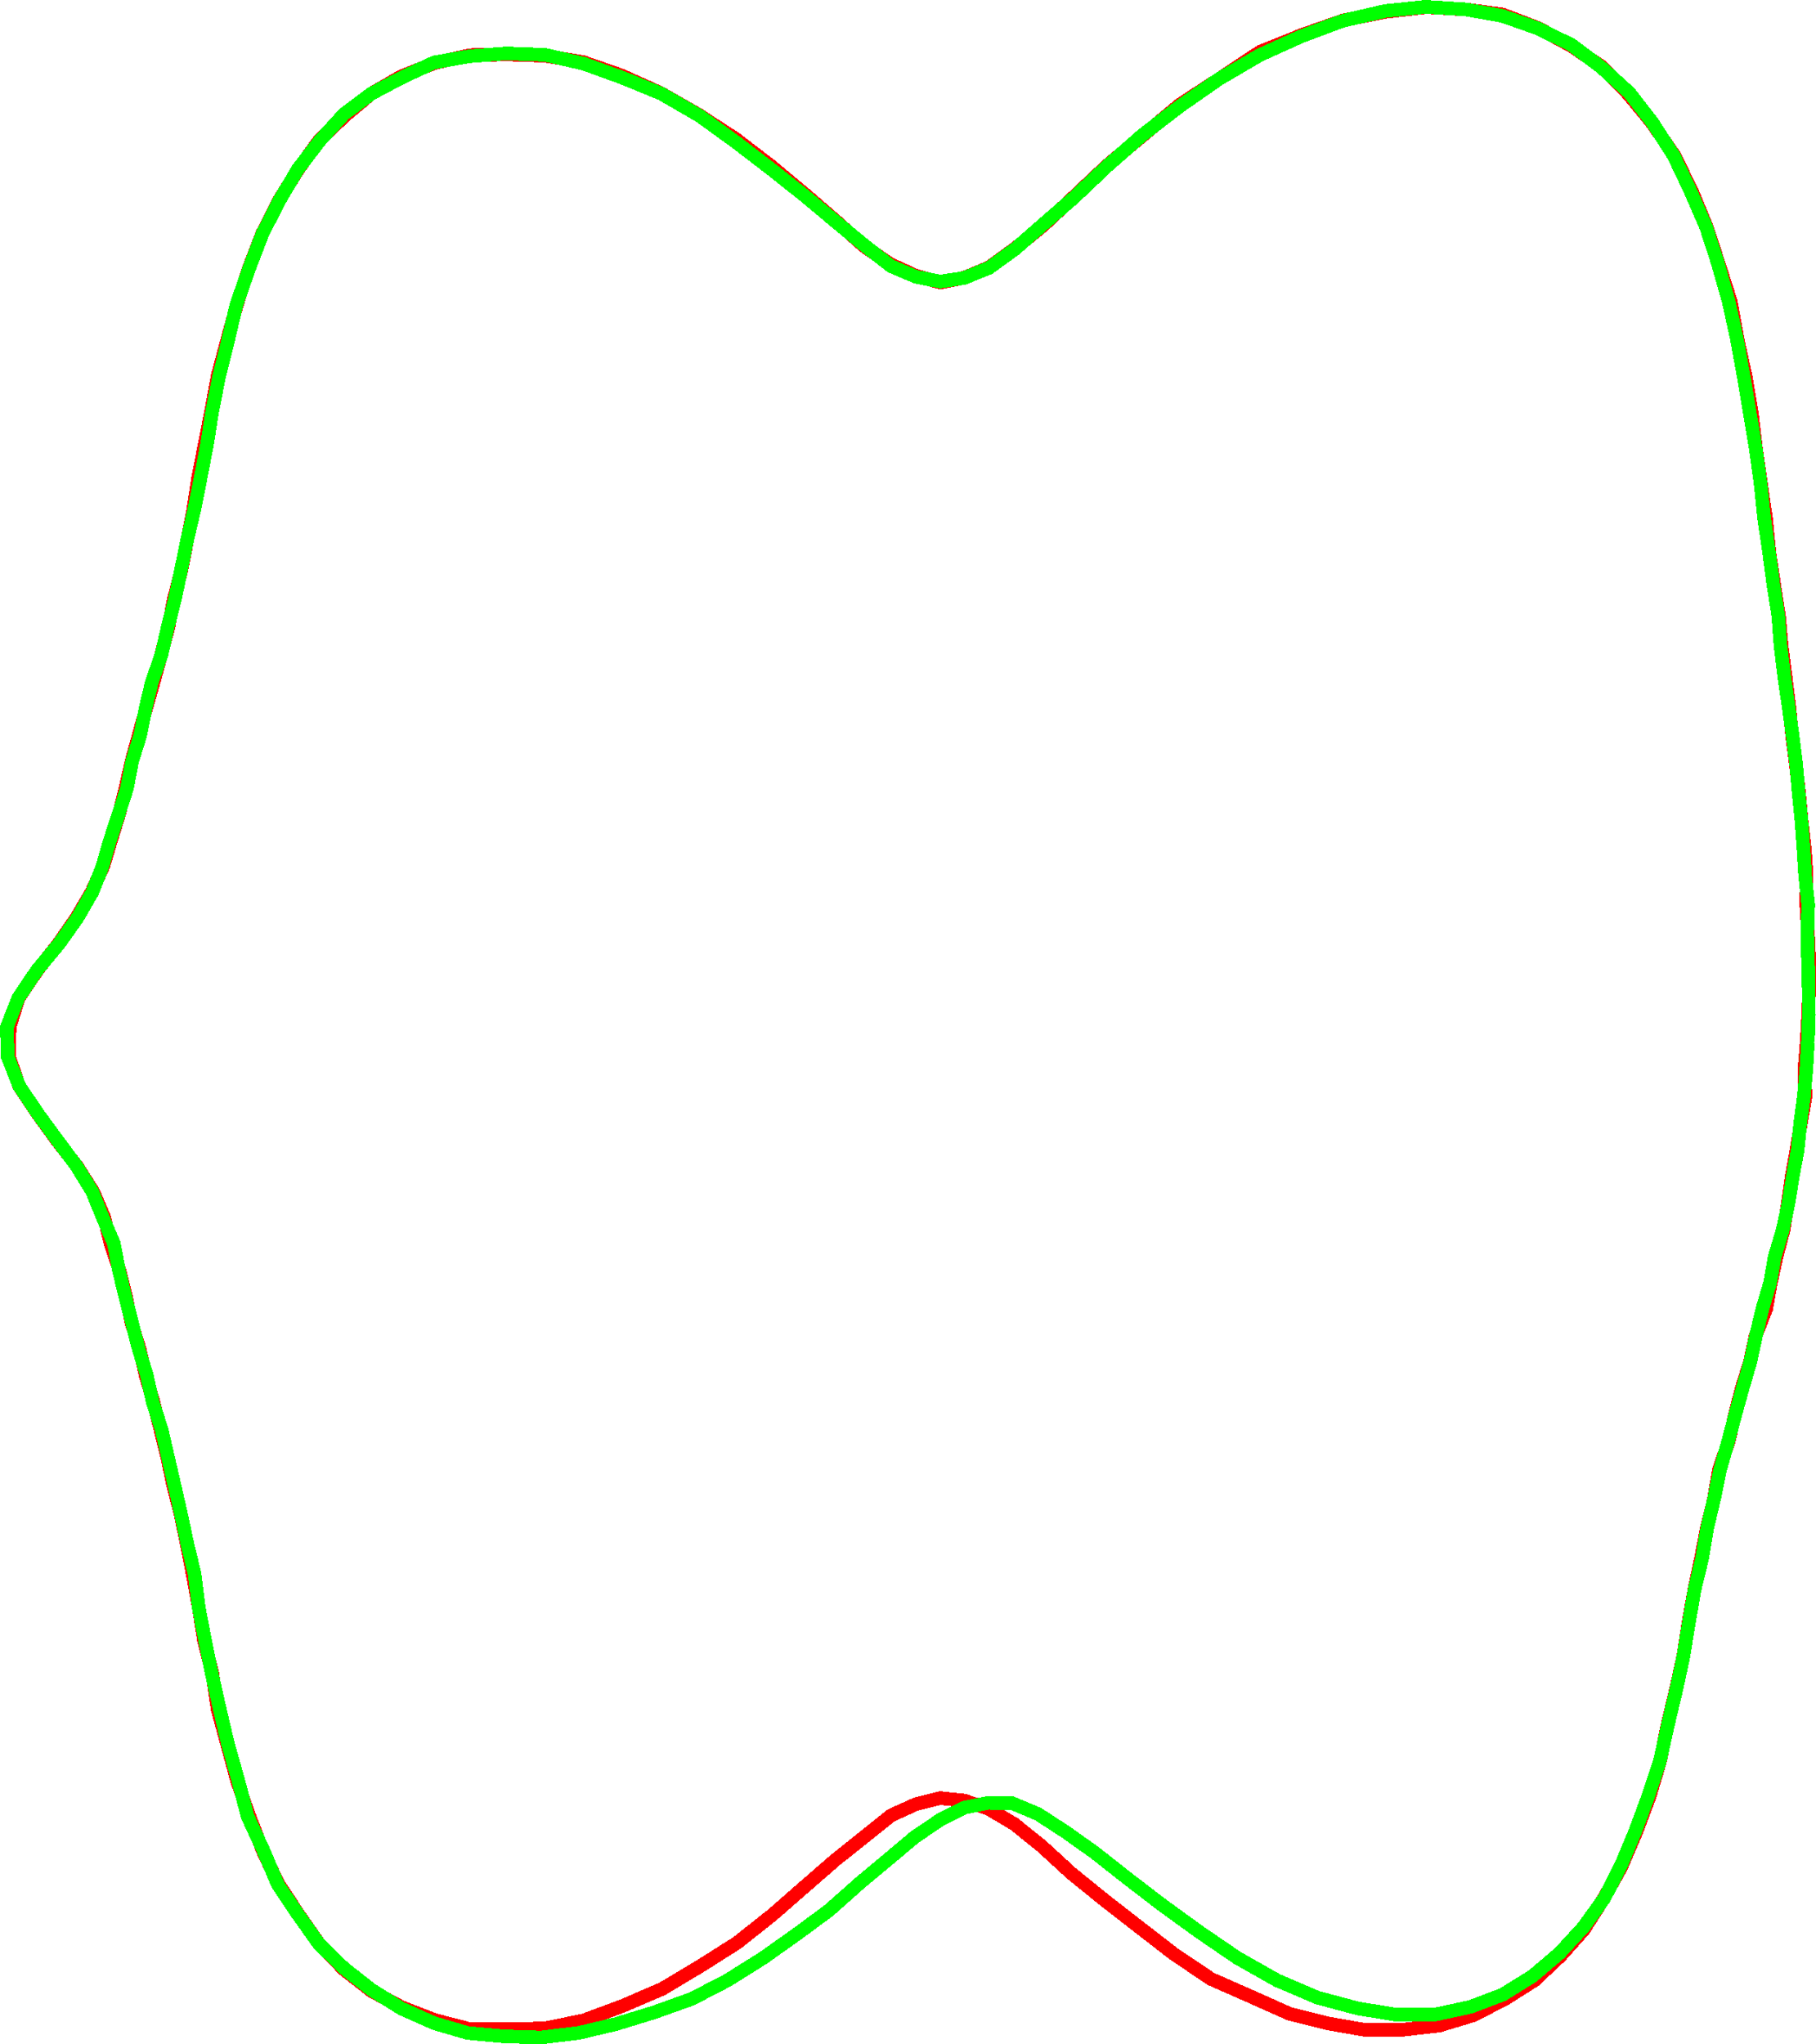 <?xml version="1.0" encoding="UTF-8" standalone="no"?>
<svg xmlns:dc="http://purl.org/dc/elements/1.1/" xmlns:cc="http://creativecommons.org/ns#" xmlns:rdf="http://www.w3.org/1999/02/22-rdf-syntax-ns#" xmlns:svg="http://www.w3.org/2000/svg" xmlns="http://www.w3.org/2000/svg" xmlns:sodipodi="http://sodipodi.sourceforge.net/DTD/sodipodi-0.dtd" xmlns:inkscape="http://www.inkscape.org/namespaces/inkscape" width="667.611" height="751.317" viewbox="0 0 1296 998" id="svg2" version="1.1" inkscape:version="0.91 r13725" sodipodi:docname="shifter-characteristic.svg">
  <sodipodi:namedview pagecolor="#ffffff" bordercolor="#666666" borderopacity="1" objecttolerance="10" gridtolerance="10" guidetolerance="10" inkscape:pageopacity="0" inkscape:pageshadow="2" inkscape:window-width="1920" inkscape:window-height="1016" id="namedview60" showgrid="false" fit-margin-top="0" fit-margin-left="0" fit-margin-right="0" fit-margin-bottom="0" inkscape:zoom="0.23647295" inkscape:cx="342.27089" inkscape:cy="375.65685" inkscape:window-x="0" inkscape:window-y="32" inkscape:window-maximized="1" inkscape:current-layer="g10"/>
  <title id="title4">VTK GL2PS Export</title>
  <desc id="desc6">
Creator: GL2PS 1.3.8, (C) 1999-2012 C. Geuzaine
For: VTK
CreationDate: Sun Aug 16 14:49:45 2015
</desc>
  <defs id="defs8"/>
  <g id="g10" style="shape-rendering:crispEdges" transform="translate(-314.187,-123.34)">
    <polyline points="978.368,506.293 978.926,496.282 979.297,486.222 979.298,476.125 978.828,466.003 978.229,455.842 978.364,445.728 977.707,435.513 976.506,425 975.573,414.842 974.378,404.326 972.992,393.501 971.986,383.036 970.633,372.075 969.201,360.93 968.196,349.758 966.397,338.029 964.66,326.414 963.438,313.95 961.602,301.24 959.789,288.663 958.221,275.322 955.919,261.605 952.998,248.139 950.487,234.266 945.956,220.022 941.532,206.593 936.144,193.509 929.632,180.333 921.278,168.194 912.753,157.856 902.946,147.777 891.884,140.233 879.652,133.642 866.616,128.659 853.22,126.819 838.658,125.938 823.649,127.667 808.122,130.8 792.779,136.179 777.484,142.345 762.725,152.117 748.088,161.666 734.275,173.138 721.132,184.203 709.083,195.577 697.787,206.133 687.417,214.615 677.756,221.635 668.67,225.398 659.828,227.167 650.928,224.699 641.655,220.467 631.86,213.852 621.343,204.421 609.966,194.581 597.66,184.344 584.646,174.383 571.217,165.64 557.137,157.557 542.636,151.052 528.558,146.136 514.328,143.802 500.497,143.327 487.074,143.605 474.107,146.438 461.73,151.402 450.687,157.756 441.001,165.892 431.556,174.886 423.778,185.649 416.488,197.397 410.58,209.199 405.596,222.146 401.304,235.173 397.667,248.502 394.198,261.491 391.882,274.099 389.505,286.309 387.042,298.848 385.182,310.996 383.046,321.667 380.868,332.883 378.132,343.378 376.102,353.821 373.402,364.002 370.746,373.765 367.851,383.871 365.214,393.406 362.546,403.139 360.326,412.999 357.953,422.574 354.987,432.199 352.179,441.638 347.837,451.193 342.35,460.559 335.744,470.089 327.977,479.862 321.012,490.148 317.737,500.853 317.505,511.743 321.217,522.444 328.092,532.742 335.162,542.513 342.548,552.023 348.48,561.381 352.522,570.77 354.798,580.26 358.018,589.966 360.431,599.597 362.505,609.414 365.513,619.091 367.719,628.802 370.653,638.755 373.141,648.583 375.695,658.992 377.863,669.33 380.563,679.743 382.794,690.659 385.065,702.136 387.276,714.321 389.162,726.102 392.293,738.579 394.152,751.36 397.621,764.15 401.314,777.701 405.547,790.034 410.73,803.367 416.38,815.459 423.729,826.614 431.667,837.964 440.697,847.197 450.897,855.161 461.981,861.066 474.063,865.749 487.097,869.118 500.41,869.095 514.525,868.803 528.813,865.839 543.021,860.566 557.646,854.266 571.467,846.029 585.078,837.408 597.951,827.224 610.107,816.623 621.411,806.793 631.941,798.397 641.776,790.52 650.971,786.36 659.848,784.163 668.639,785.058 677.613,788.098 687.078,793.709 697.206,801.862 708.072,811.821 719.871,821.392 732.507,831.224 745.654,841.392 759.366,850.628 773.69,856.94 788.159,863.394 802.391,866.983 816.423,869.414 830.474,869.237 843.345,867.756 855.944,863.94 867.786,857.808 878.302,851.145 887.961,842.066 896.442,832.485 903.859,820.921 910.208,809.468 915.812,796.355 920.643,783.492 924.475,770.539 927.201,757.293 930.271,744.441 933.066,731.786 934.941,719.573 937.138,707.197 939.547,695.938 941.596,685.161 944.293,674.207 946.108,663.491 949.629,653.356 951.948,643.398 954.457,633.689 957.502,623.935 959.631,614.087 963.476,604.418 965.207,594.791 967.277,585.269 969.862,575.429 971.463,565.531 972.841,555.765 974.588,546.114 976.266,536.137 977.925,526.23 977.565,516.268 978.368,506.293" id="polyline12" style="fill:none;stroke:#ff0000;stroke-width:5"/>
    <polyline points="978.812,506.293 979.166,496.295 979.092,486.237 978.847,476.183 978.602,466.062 978.932,455.823 977.843,445.57 977.203,435.478 976.455,425.116 975.416,414.637 974.504,404.273 973.195,393.794 971.74,383.073 970.148,372.267 968.767,360.728 967.925,349.569 966.091,337.973 964.549,326.323 962.737,313.882 961.464,301.416 959.777,289.063 957.546,275.668 955.225,261.755 952.72,247.919 949.689,234.072 945.678,219.958 941.373,206.675 935.542,193.29 929.46,180.497 921.674,168.404 913.171,157.426 902.932,148.137 892.016,139.905 879.825,133.879 866.5,129.183 852.918,126.781 838.205,125.848 823.334,127.398 807.781,131.001 792.535,136.689 777.308,143.584 762.334,152.365 747.949,162.367 734.054,173.065 721.058,184.514 708.934,196.009 697.769,205.694 687.395,214.814 677.77,221.805 668.688,225.473 659.831,226.816 650.949,225.078 641.708,221.124 631.936,213.484 621.293,204.723 610.073,195.347 597.812,185.601 584.826,175.645 571.435,165.948 557.34,157.785 542.906,151.854 528.593,146.685 514.606,143.492 500.346,142.967 486.706,144.012 473.862,146.272 462.04,151.76 450.555,157.853 440.672,165.245 431.785,175.001 423.732,185.474 416.673,197.379 410.567,209.479 405.791,221.954 401.163,235.109 398.031,248.396 394.727,261.699 392.223,274.334 390.318,286.512 387.926,298.966 385.611,310.59 382.928,322.098 380.754,332.747 378.516,343.38 375.833,353.916 373.565,363.859 369.988,374.054 367.705,383.666 365.732,393.559 362.746,403.147 360.861,413.054 357.81,422.529 354.587,432.258 351.795,441.91 348.084,451.245 342.668,460.633 335.941,470.134 327.794,479.912 320.92,490.127 316.702,500.84 317.052,511.747 321.246,522.442 328.177,532.707 335.354,542.52 342.373,551.927 348.133,561.33 352.015,570.913 356.049,580.356 357.876,590.062 360.201,599.688 362.687,609.342 365.176,619.127 368.133,628.706 370.368,638.769 373.527,648.481 375.876,658.581 378.34,669.289 380.704,679.683 383.001,690.479 385.746,701.933 387.237,714.089 389.576,726.287 392.052,738.494 395.132,752.161 397.979,764.272 401.715,777.506 405.255,790.99 410.979,803.319 416.313,815.897 423.628,826.776 431.412,837.713 440.723,846.76 450.845,854.685 461.772,861.509 473.852,866.901 486.111,870.486 499.385,871.714 512.957,872.152 526.905,870.471 540.646,867.21 554.681,862.903 568.527,857.944 581.719,851.104 594.764,842.913 607.224,834.092 618.949,825.427 630.155,815.488 640.627,806.747 650.484,798.467 659.774,792.18 668.701,787.659 677.497,785.899 686.401,786.078 695.781,790.013 705.859,796.553 716.63,804.194 728.374,813.453 741.327,823.388 754.772,833.125 769.036,842.881 783.659,851.142 798.484,857.484 813.412,861.471 827.569,863.767 841.542,863.761 854.804,860.894 866.666,856.374 877.575,849.597 887.502,841.183 896.311,831.578 903.968,820.954 910.327,808.406 915.396,796.279 920.212,783.244 924.447,770.393 927.425,756.931 930.46,744.15 933.061,732.034 935.03,719.805 937.159,707.546 939.889,696.227 941.838,684.717 944.378,673.981 946.461,663.732 949.447,653.332 952.058,643.449 954.81,633.589 957.636,623.921 959.754,614.159 962.053,604.5 964.925,594.808 966.612,585.186 969.538,575.464 971.651,565.617 973.257,555.736 975.038,546.037 976.022,536.12 977.336,526.255 978.249,516.272 978.812,506.293" id="polyline14" style="fill:none;stroke:#00ff00;stroke-width:5"/>
  </g>
</svg>
